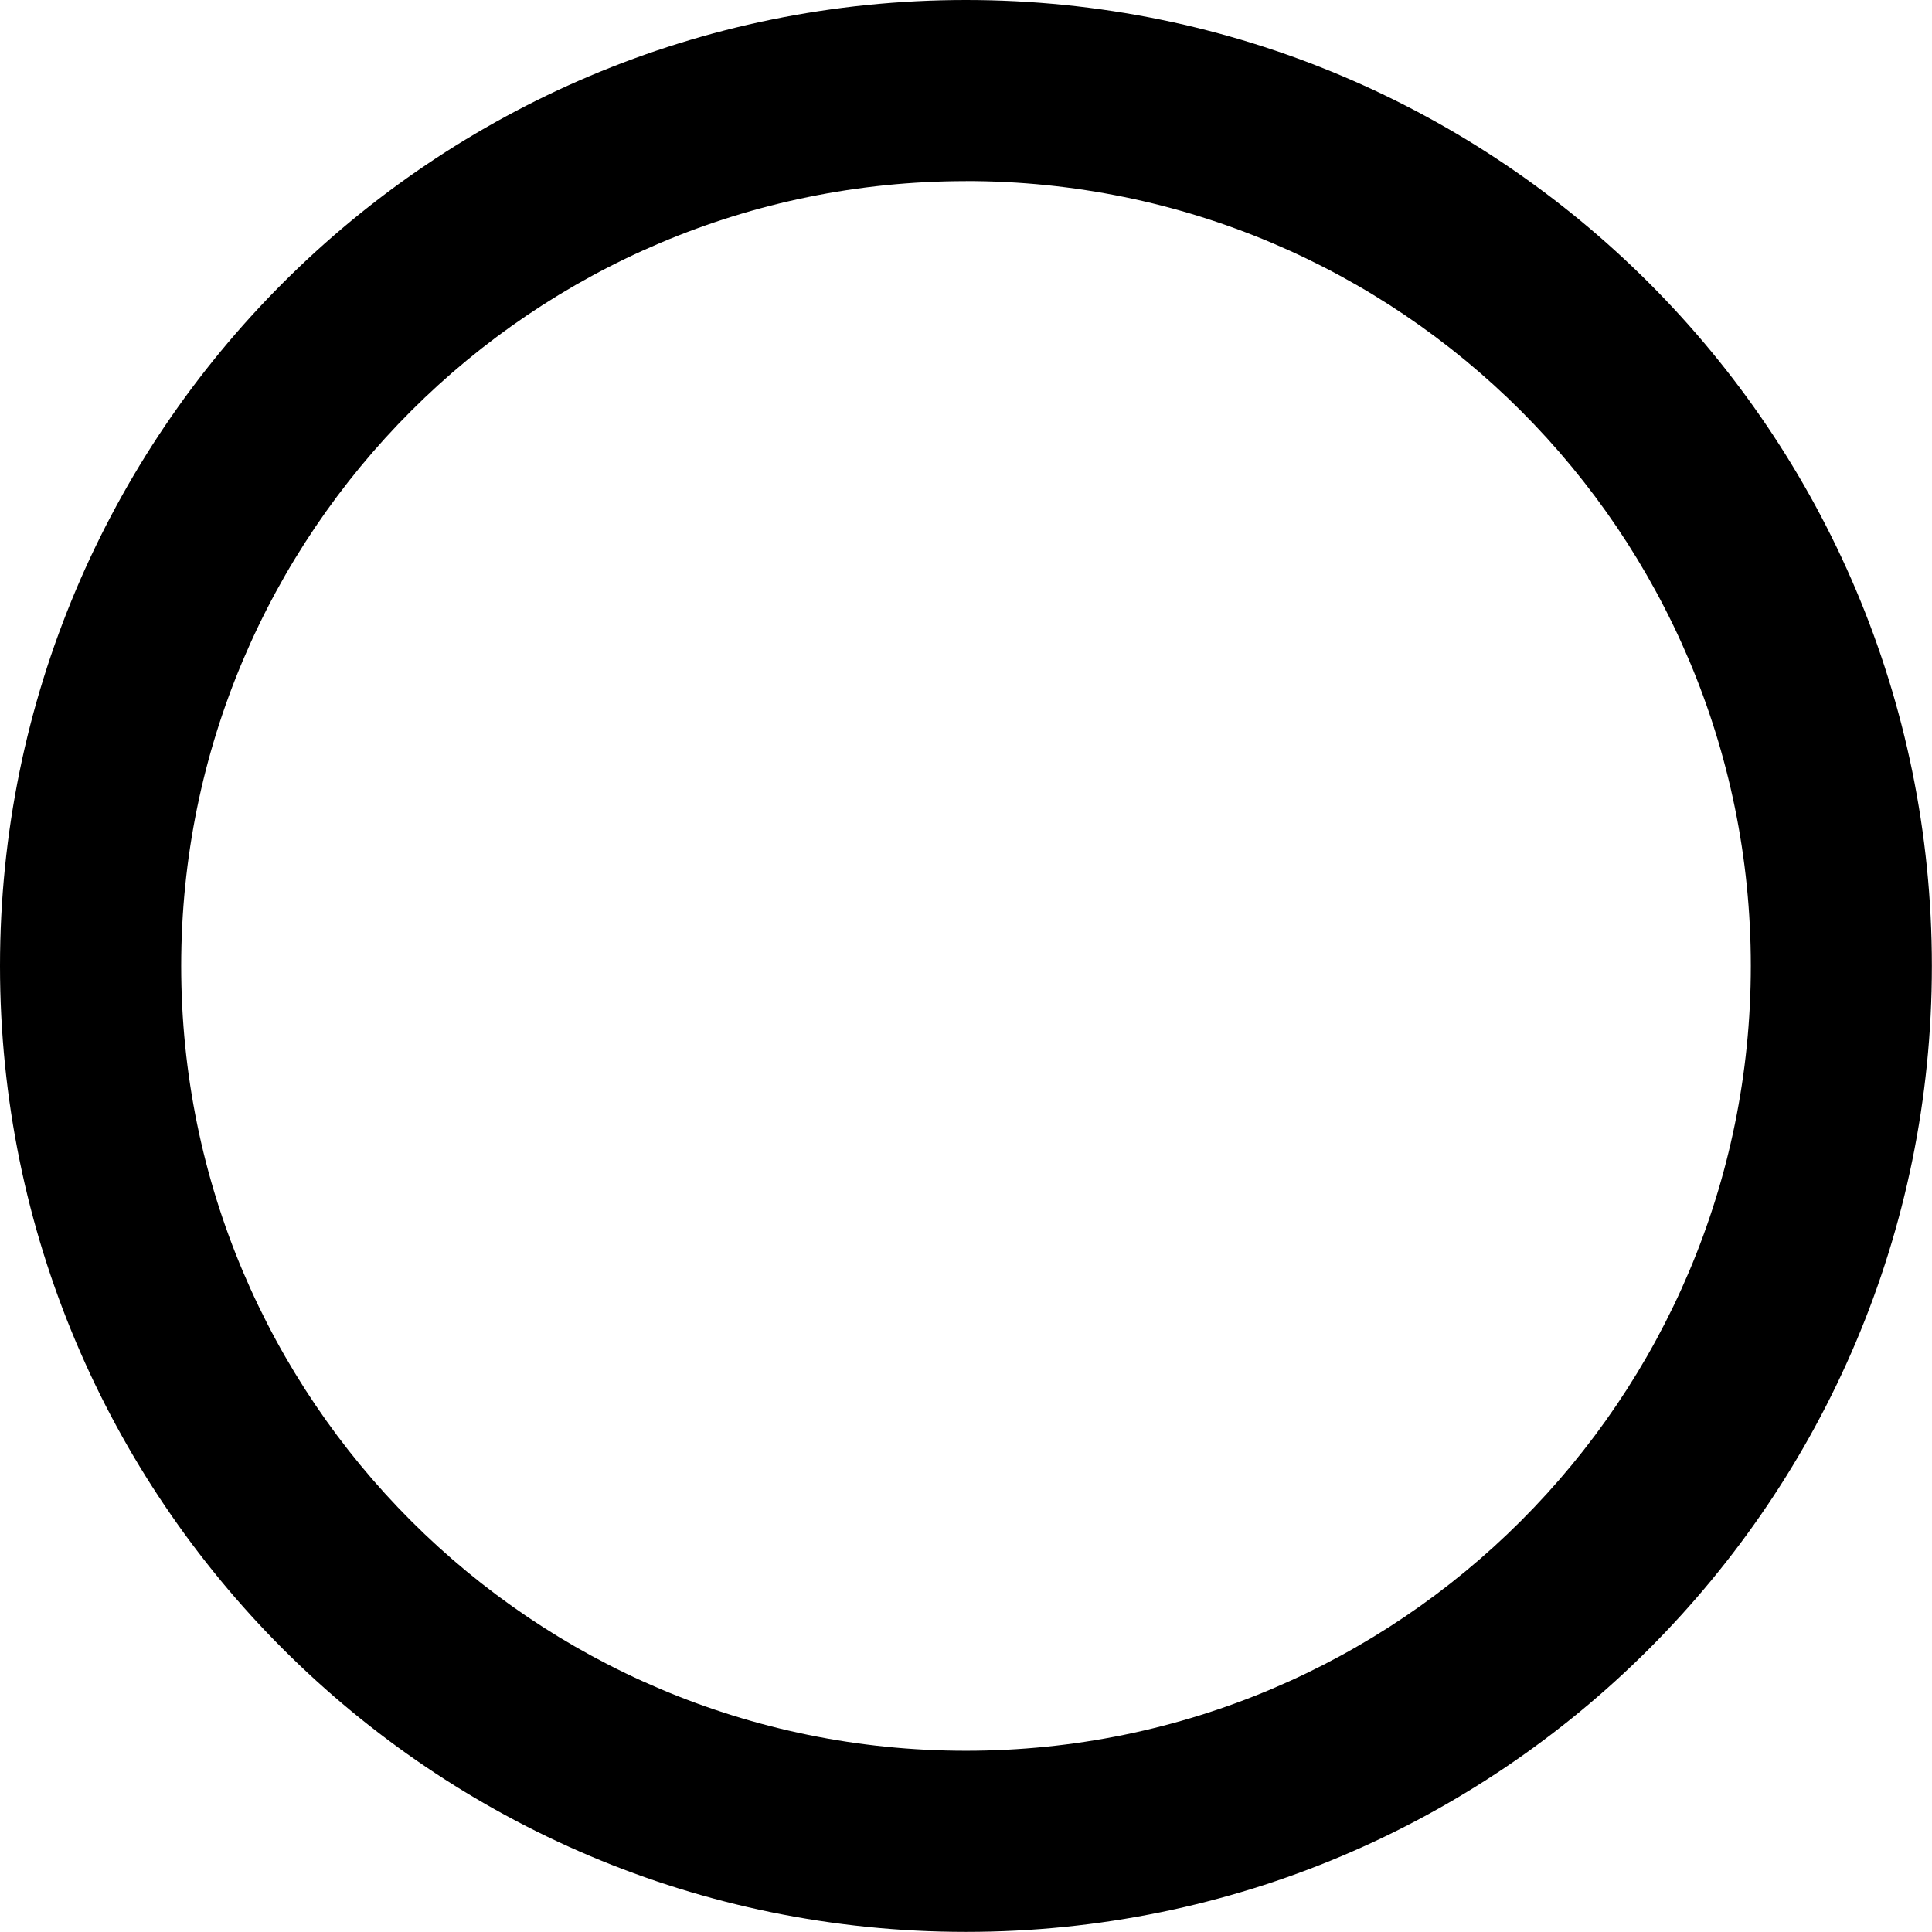 <!-- Generated by IcoMoon.io -->
<svg version="1.1" xmlns="http://www.w3.org/2000/svg" width="32" height="32" viewBox="0 0 32 32">
<title>circle</title>
<path d="M31.998 15.999c0 8.836-7.163 15.999-15.999 15.999s-15.999-7.163-15.999-15.999c0-8.836 7.163-15.999 15.999-15.999v0c8.836 0 15.999 7.163 15.999 15.999v0zM15.999 3c-7.179 0.001-12.998 5.821-12.998 12.999s5.82 12.999 12.999 12.999 12.999-5.82 12.999-12.999v0c0-0.001 0-0.001 0-0.002 0-7.178-5.819-12.998-12.998-12.998-0.001 0-0.003 0-0.004 0h0z"></path>
</svg>
